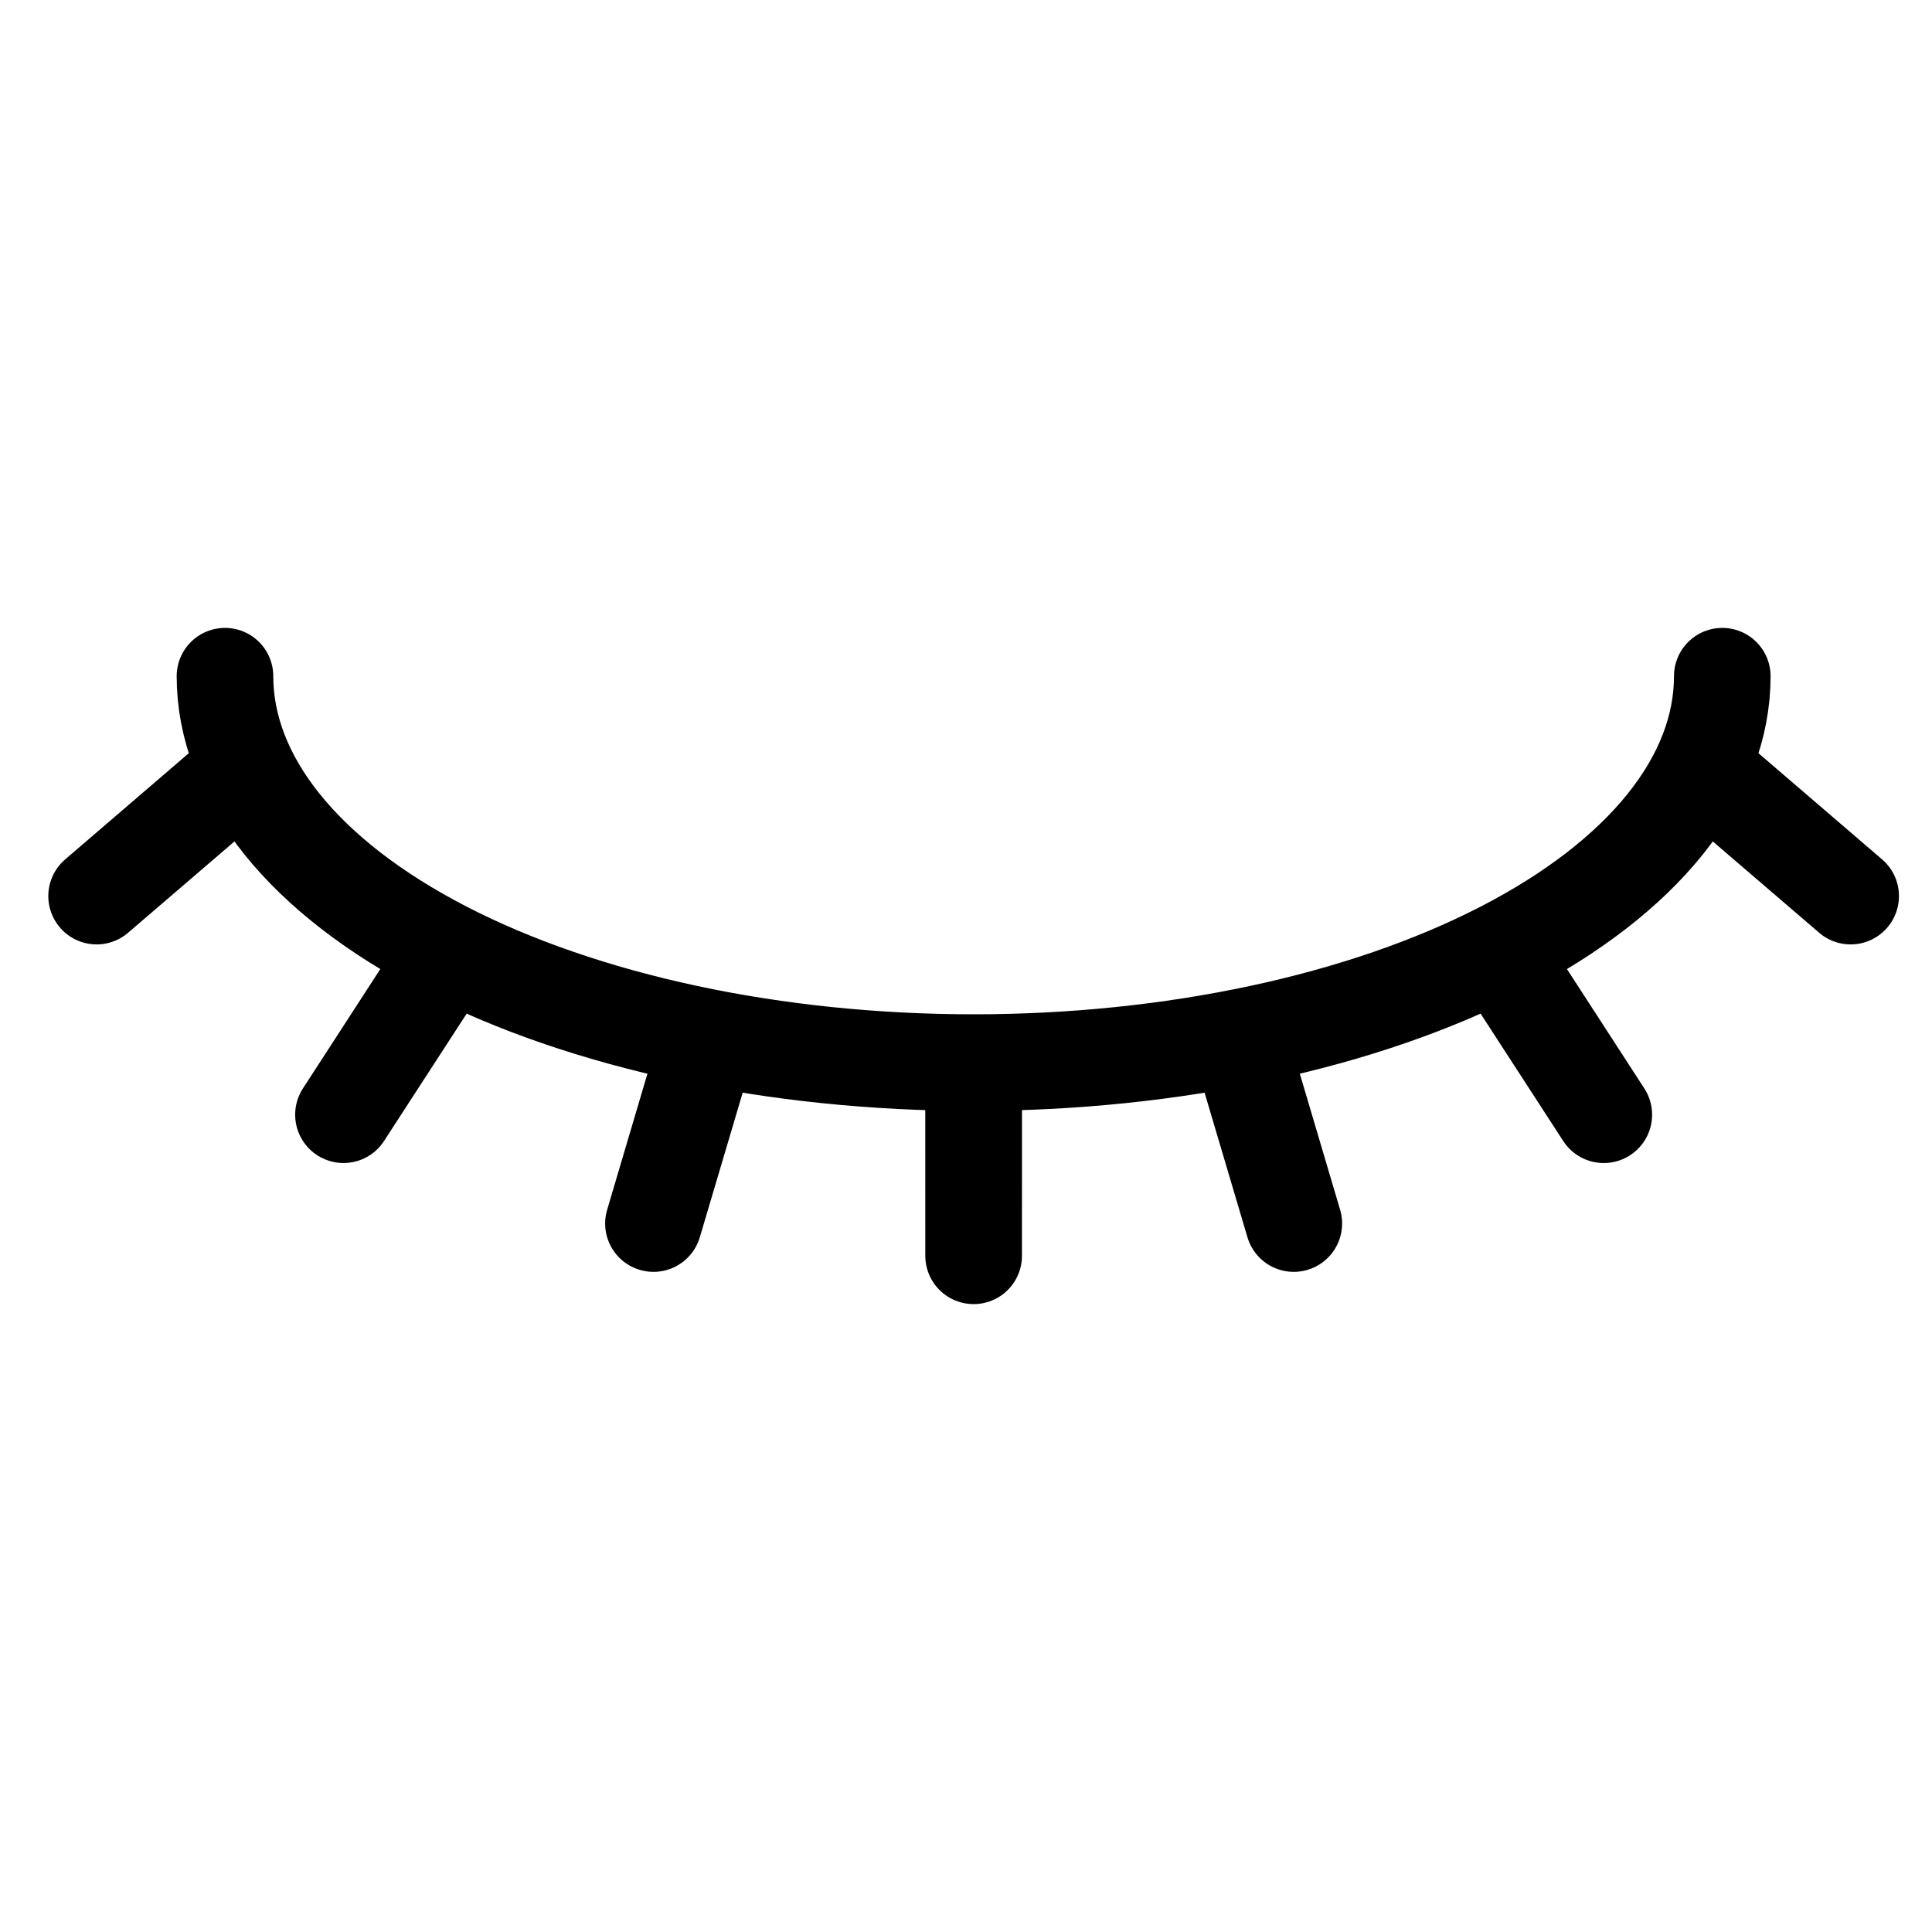 <svg width="80" height="80" viewBox="0 0 80 80" fill="none" xmlns="http://www.w3.org/2000/svg">
  <path d="M10.195 31.783L4 37.104L4.001 37.106L10.197 31.787L10.195 31.783Z" fill="currentColor" fill-opacity="0.25" />
  <path d="M14.222 46.157L14.224 46.158L18.597 39.417L18.593 39.415L14.222 46.157Z" fill="currentColor" fill-opacity="0.25" />
  <path d="M27.058 50.664L27.06 50.665L29.343 42.964L29.338 42.963L27.058 50.664Z" fill="currentColor" fill-opacity="0.25" />
  <path d="M40.317 52L40.318 44H40.316H40.313L40.315 52H40.317Z" fill="currentColor" fill-opacity="0.25" />
  <path d="M53.572 50.665L53.574 50.664L51.294 42.964L51.289 42.964L53.572 50.665Z" fill="currentColor" fill-opacity="0.25" />
  <path d="M66.408 46.159L66.41 46.158L62.039 39.415L62.035 39.417L66.408 46.159Z" fill="currentColor" fill-opacity="0.25" />
  <path d="M76.631 37.106L76.632 37.104L70.437 31.783L70.435 31.787L76.631 37.106Z" fill="currentColor" fill-opacity="0.25" />
  <path d="M40.316 44H40.318L40.317 52H40.315L40.313 44H40.316ZM40.316 44C36.245 44 32.214 43.586 28.453 42.782C24.692 41.978 21.274 40.799 18.396 39.314C15.517 37.828 13.234 36.064 11.676 34.123C10.118 32.182 9.316 30.101 9.316 28M40.316 44C44.387 44 48.418 43.586 52.179 42.782C55.94 41.978 59.358 40.799 62.236 39.314C65.115 37.828 67.398 36.064 68.956 34.123C70.514 32.182 71.316 30.101 71.316 28M4 37.104L10.195 31.783L10.197 31.787L4.001 37.106L4 37.104ZM14.224 46.158L14.222 46.157L18.593 39.415L18.597 39.417L14.224 46.158ZM27.06 50.665L27.058 50.664L29.338 42.963L29.343 42.964L27.06 50.665ZM53.574 50.664L53.572 50.665L51.289 42.964L51.294 42.964L53.574 50.664ZM66.41 46.158L66.408 46.159L62.035 39.417L62.039 39.415L66.41 46.158ZM76.632 37.104L76.631 37.106L70.435 31.787L70.437 31.783L76.632 37.104Z" stroke="currentColor" stroke-width="4" stroke-linecap="round" stroke-linejoin="round" />
</svg>